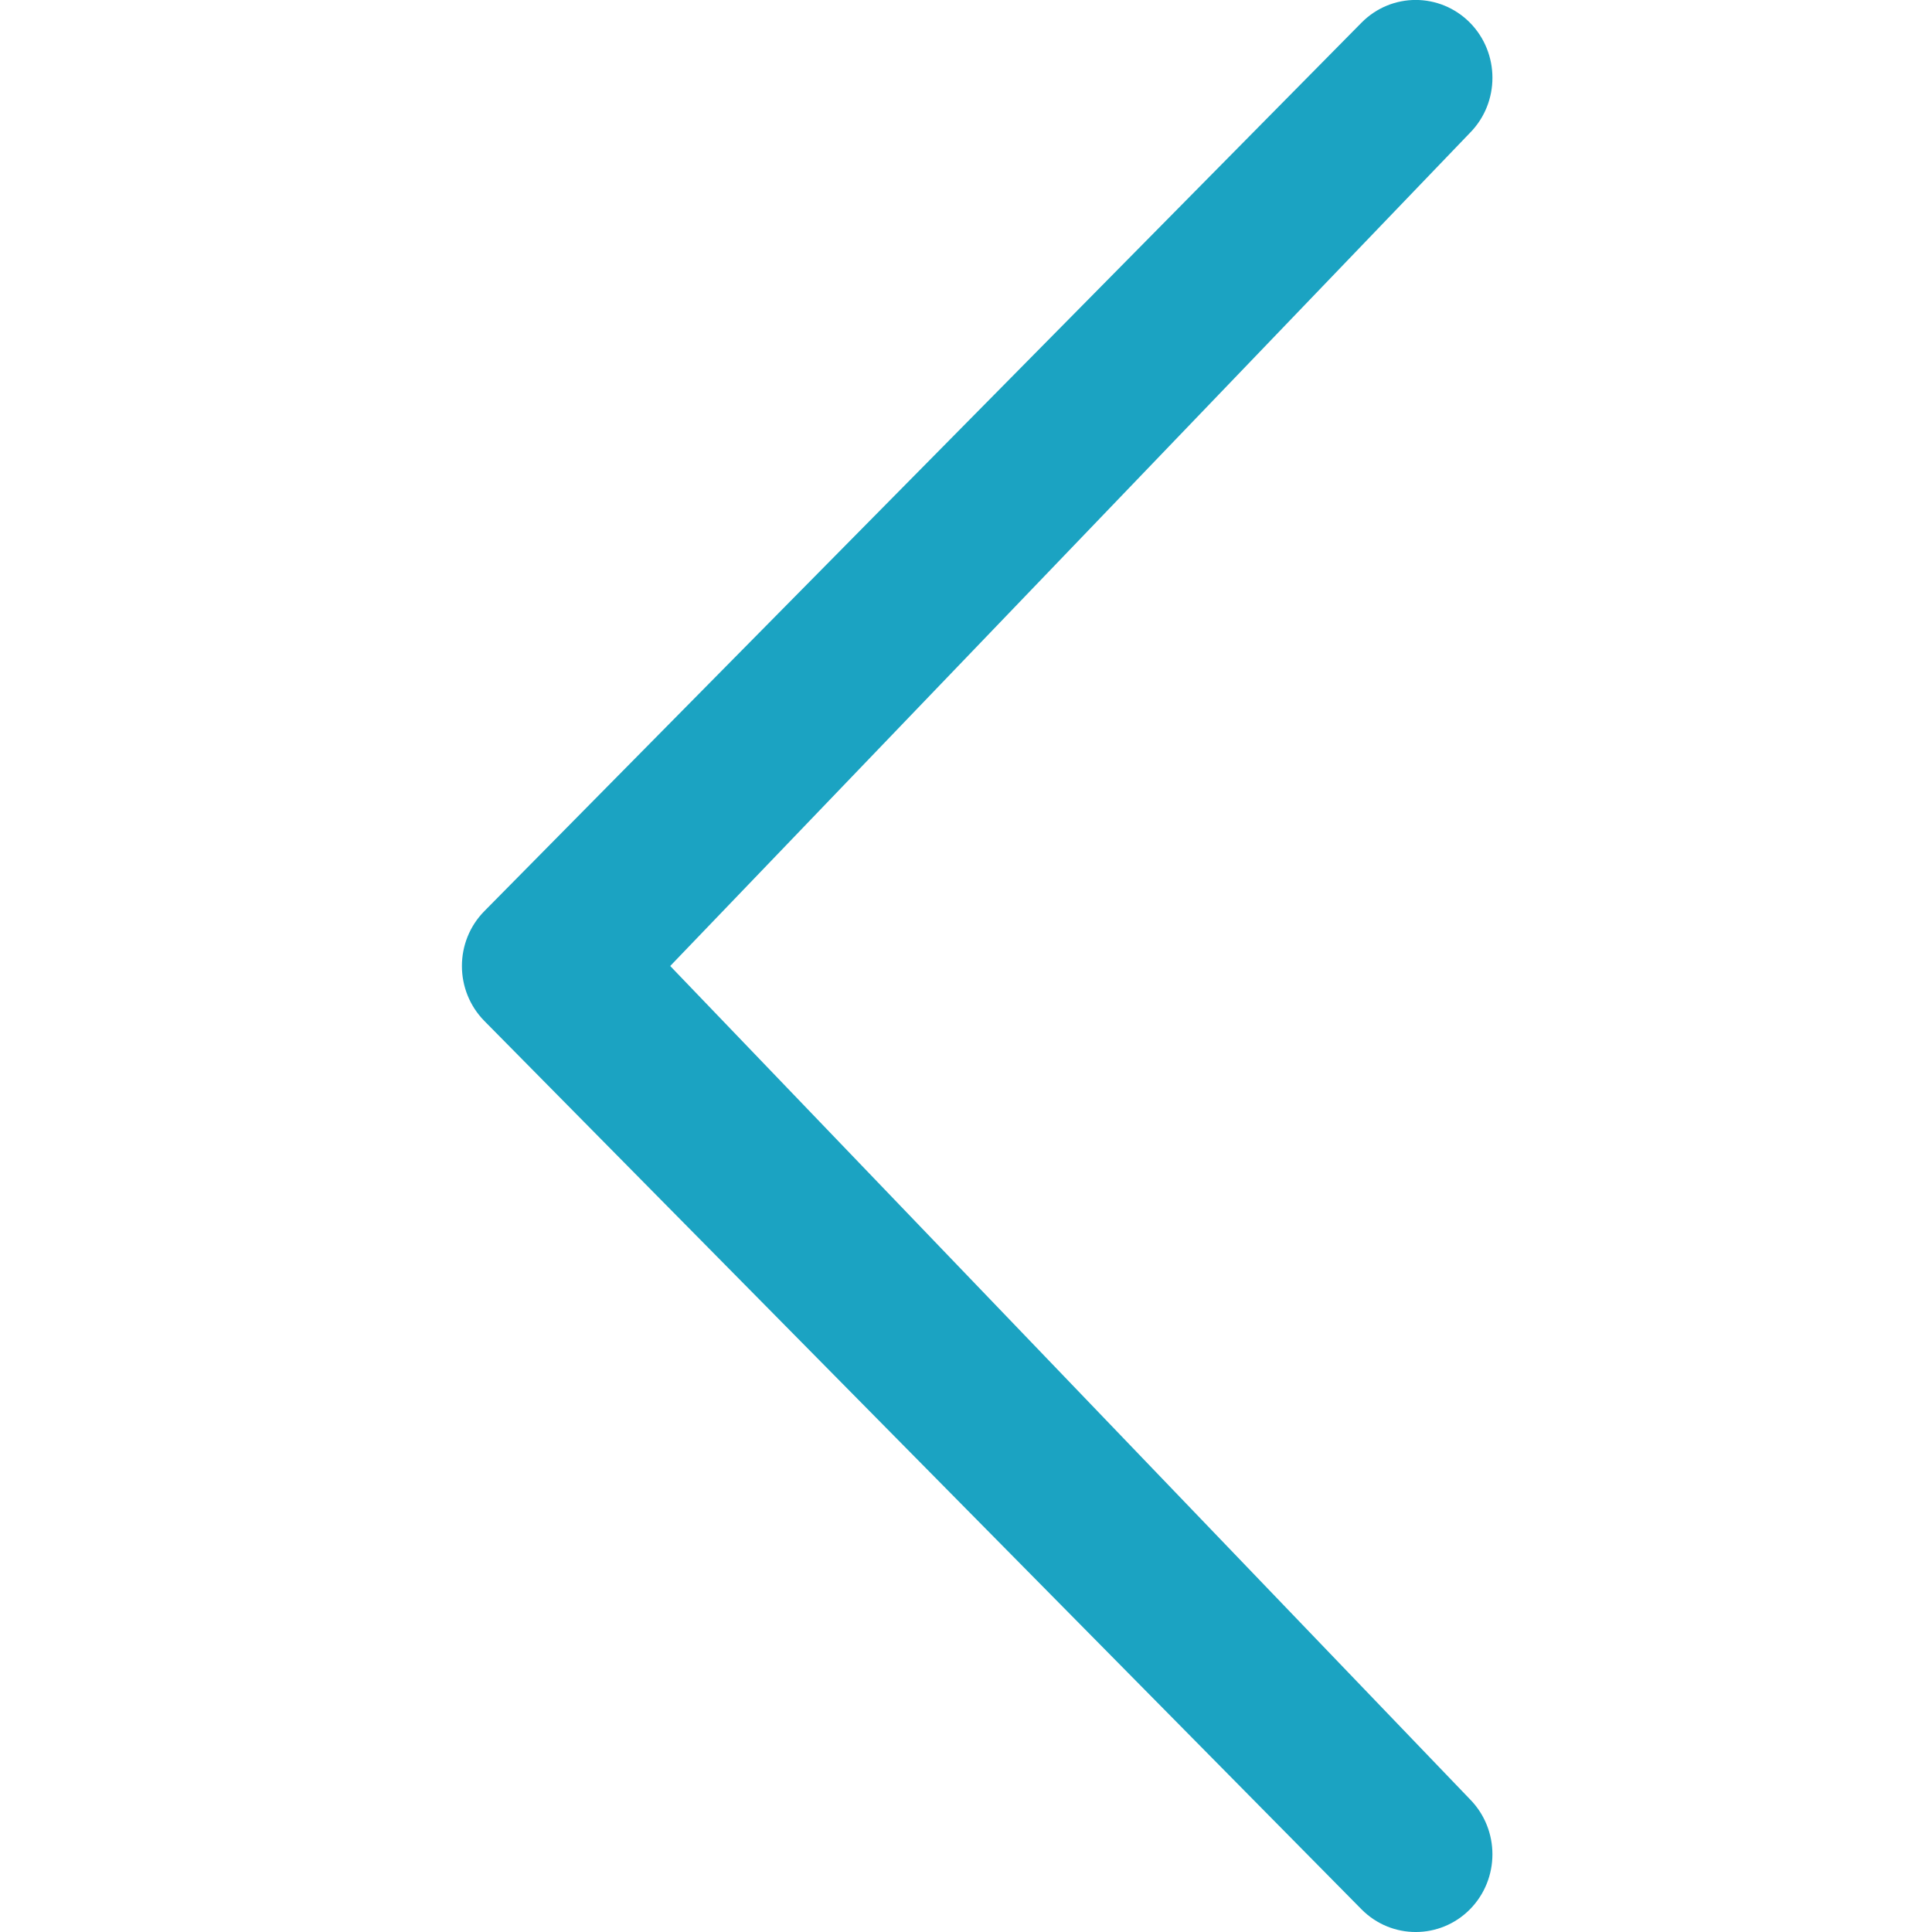 <?xml version="1.0" encoding="utf-8"?>
<!-- Generator: Adobe Illustrator 16.0.0, SVG Export Plug-In . SVG Version: 6.00 Build 0)  -->
<!DOCTYPE svg PUBLIC "-//W3C//DTD SVG 1.1//EN" "http://www.w3.org/Graphics/SVG/1.1/DTD/svg11.dtd">
<svg version="1.1" id="Forma_1_1_" xmlns="http://www.w3.org/2000/svg" xmlns:xlink="http://www.w3.org/1999/xlink" x="0px" y="0px"
	 width="20px" height="20px" viewBox="0 0 20 20" enable-background="new 0 0 20 20" xml:space="preserve">
<g id="Forma_1">
	<g>
		<path fill-rule="evenodd" clip-rule="evenodd" fill="#1BA3C2" d="M15.217,18.626L6.938,10l8.28-8.626
			c0.309-0.314,0.309-0.824-0.001-1.139c-0.311-0.314-0.813-0.314-1.123,0L5.015,9.431c-0.311,0.314-0.311,0.824,0,1.139
			l9.079,9.195c0.311,0.314,0.813,0.313,1.123,0C15.527,19.45,15.527,18.941,15.217,18.626z"/>
	</g>
</g>
</svg>
